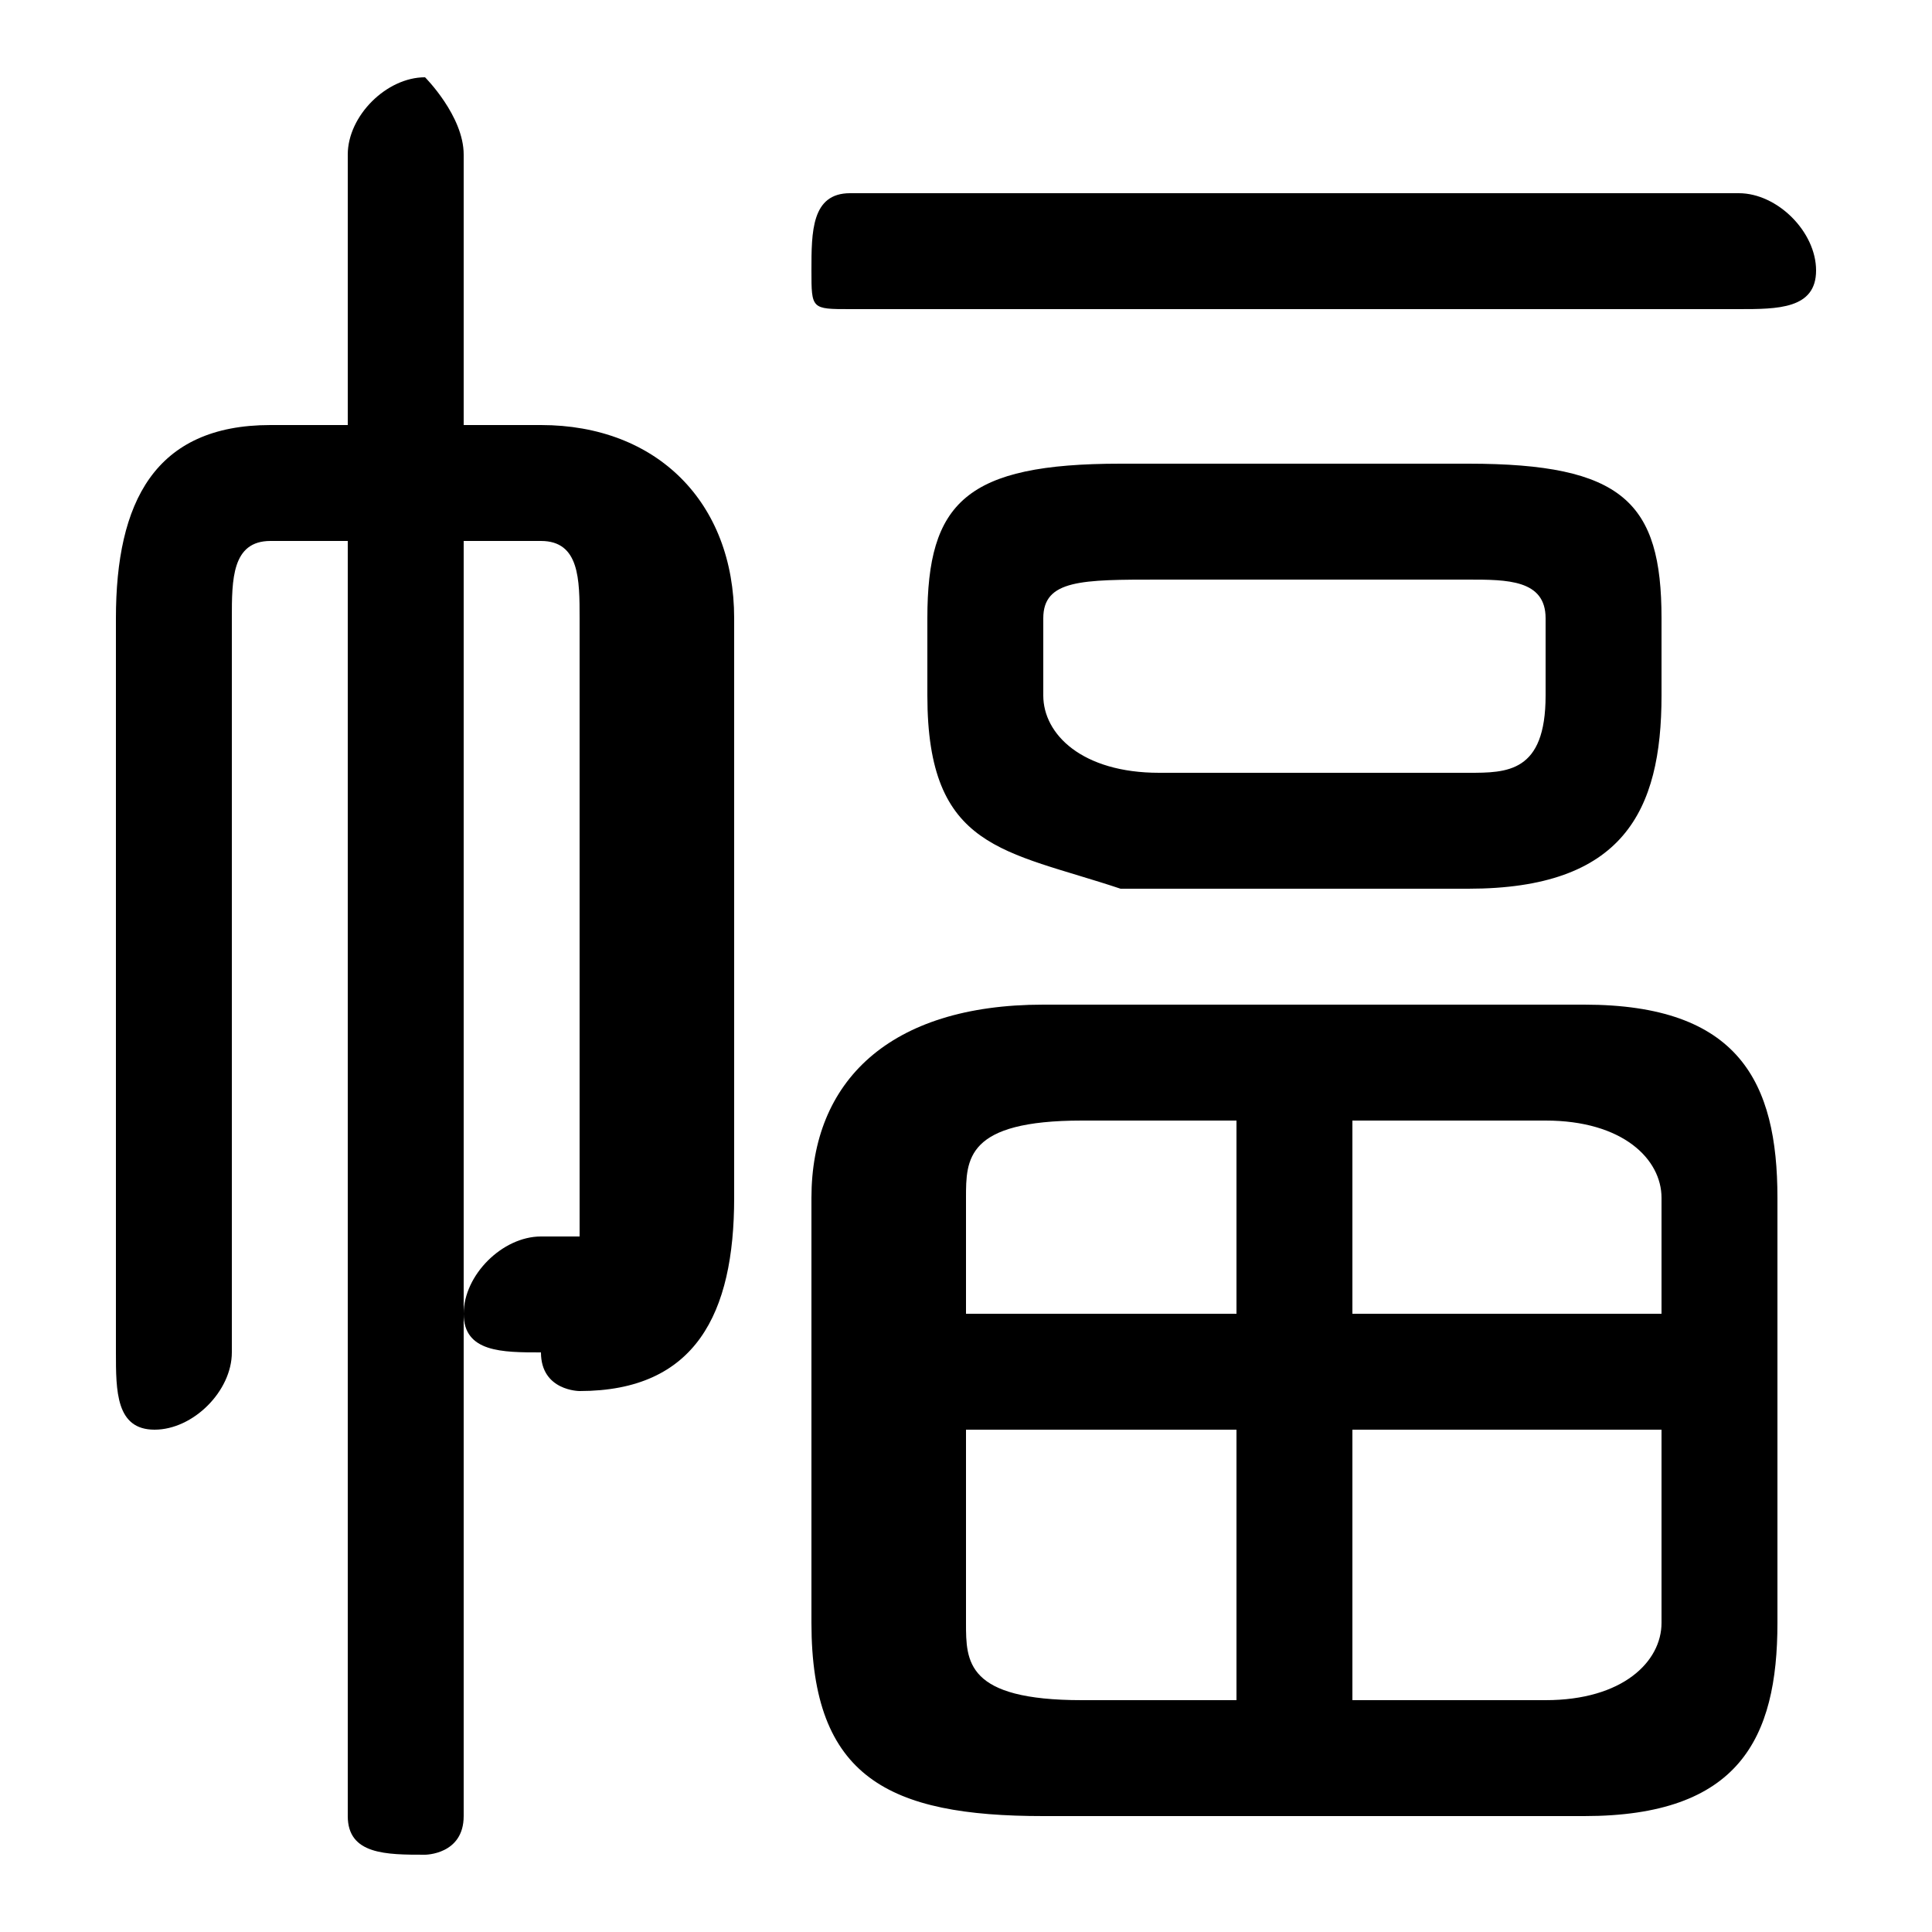 <svg xmlns="http://www.w3.org/2000/svg" viewBox="0 -44.0 50.0 50.0">
    <rect x="0" y="-44.0" width="50.0" height="50.0" fill="#808080" stroke="none"/>
    <g transform="scale(1, -1)">
        <!-- ボディの枠 -->
        <rect x="0" y="-6.0" width="50.0" height="50.0"
            stroke="white" fill="white"/>
        <!-- グリフ座標系の原点 -->
        <circle cx="0" cy="0" r="5" fill="white"/>
        <!-- グリフのアウトライン -->
        <g style="fill:black;stroke:#000000;stroke-width:0;stroke-linecap:round;stroke-linejoin:round;">
        <path d="M 41.0 -3.0 C 45.0 -3.0 46.0 -1.0 46.0 2.0 L 46.0 13.0 C 46.0 16.0 45.0 18.0 41.0 18.0 L 27.0 18.0 C 23.0 18.0 21.0 16.0 21.0 13.0 L 21.0 2.0 C 21.0 -2.0 23.0 -3.0 27.0 -3.0 Z M 43.0 7.0 L 43.0 2.0 C 43.0 1.0 42.0 0.0 40.0 0.0 L 35.0 0.0 L 35.0 7.0 Z M 43.0 10.0 L 35.0 10.0 L 35.0 15.0 L 40.0 15.0 C 42.0 15.0 43.0 14.0 43.0 13.0 Z M 32.0 15.0 L 32.0 10.0 L 25.0 10.0 L 25.0 13.0 C 25.0 14.0 25.0 15.0 28.0 15.0 Z M 25.0 7.0 L 32.0 7.0 L 32.0 0.0 L 28.0 0.0 C 25.0 0.0 25.0 1.0 25.0 2.0 Z M 38.0 21.0 C 42.0 21.0 43.0 23.0 43.0 26.0 L 43.0 28.0 C 43.0 31.0 42.0 32.0 38.0 32.0 L 29.0 32.0 C 25.0 32.0 24.0 31.0 24.0 28.0 L 24.0 26.0 C 24.0 22.0 26.0 22.0 29.0 21.0 Z M 30.0 24.0 C 28.0 24.0 27.0 25.0 27.0 26.0 L 27.0 28.0 C 27.0 29.0 28.0 29.0 30.0 29.0 L 38.0 29.0 C 39.0 29.0 40.0 29.0 40.0 28.0 L 40.0 26.0 C 40.0 24.0 39.0 24.0 38.0 24.0 Z M 12.0 30.0 L 14.0 30.0 C 15.0 30.0 15.0 29.0 15.0 28.0 L 15.0 13.0 C 15.0 12.0 15.0 12.0 15.0 12.0 C 14.0 12.0 14.0 12.0 14.0 12.0 C 13.0 12.0 12.0 11.0 12.0 10.0 C 12.0 9.0 13.0 9.0 14.0 9.0 C 14.0 8.0 15.0 8.0 15.0 8.0 C 18.0 8.0 19.0 10.0 19.0 13.0 L 19.0 28.0 C 19.0 31.0 17.0 33.0 14.0 33.0 L 12.0 33.0 L 12.0 40.0 C 12.0 41.0 11.0 42.0 11.0 42.0 C 10.0 42.0 9.0 41.0 9.0 40.0 L 9.0 33.0 L 7.0 33.0 C 4.0 33.0 3.0 31.0 3.0 28.0 L 3.0 9.0 C 3.0 8.0 3.0 7.0 4.0 7.0 C 5.0 7.0 6.0 8.0 6.0 9.0 L 6.0 28.0 C 6.0 29.0 6.0 30.0 7.0 30.0 L 9.0 30.0 L 9.0 -3.0 C 9.0 -4.0 10.0 -4.0 11.0 -4.0 C 11.0 -4.0 12.0 -4.0 12.0 -3.0 Z M 45.0 36.0 C 46.0 36.0 47.0 36.0 47.0 37.0 C 47.0 38.0 46.0 39.0 45.0 39.0 L 22.0 39.0 C 21.0 39.0 21.0 38.0 21.0 37.0 C 21.0 36.0 21.0 36.0 22.0 36.0 Z"/>
    </g>
    </g>
</svg>
